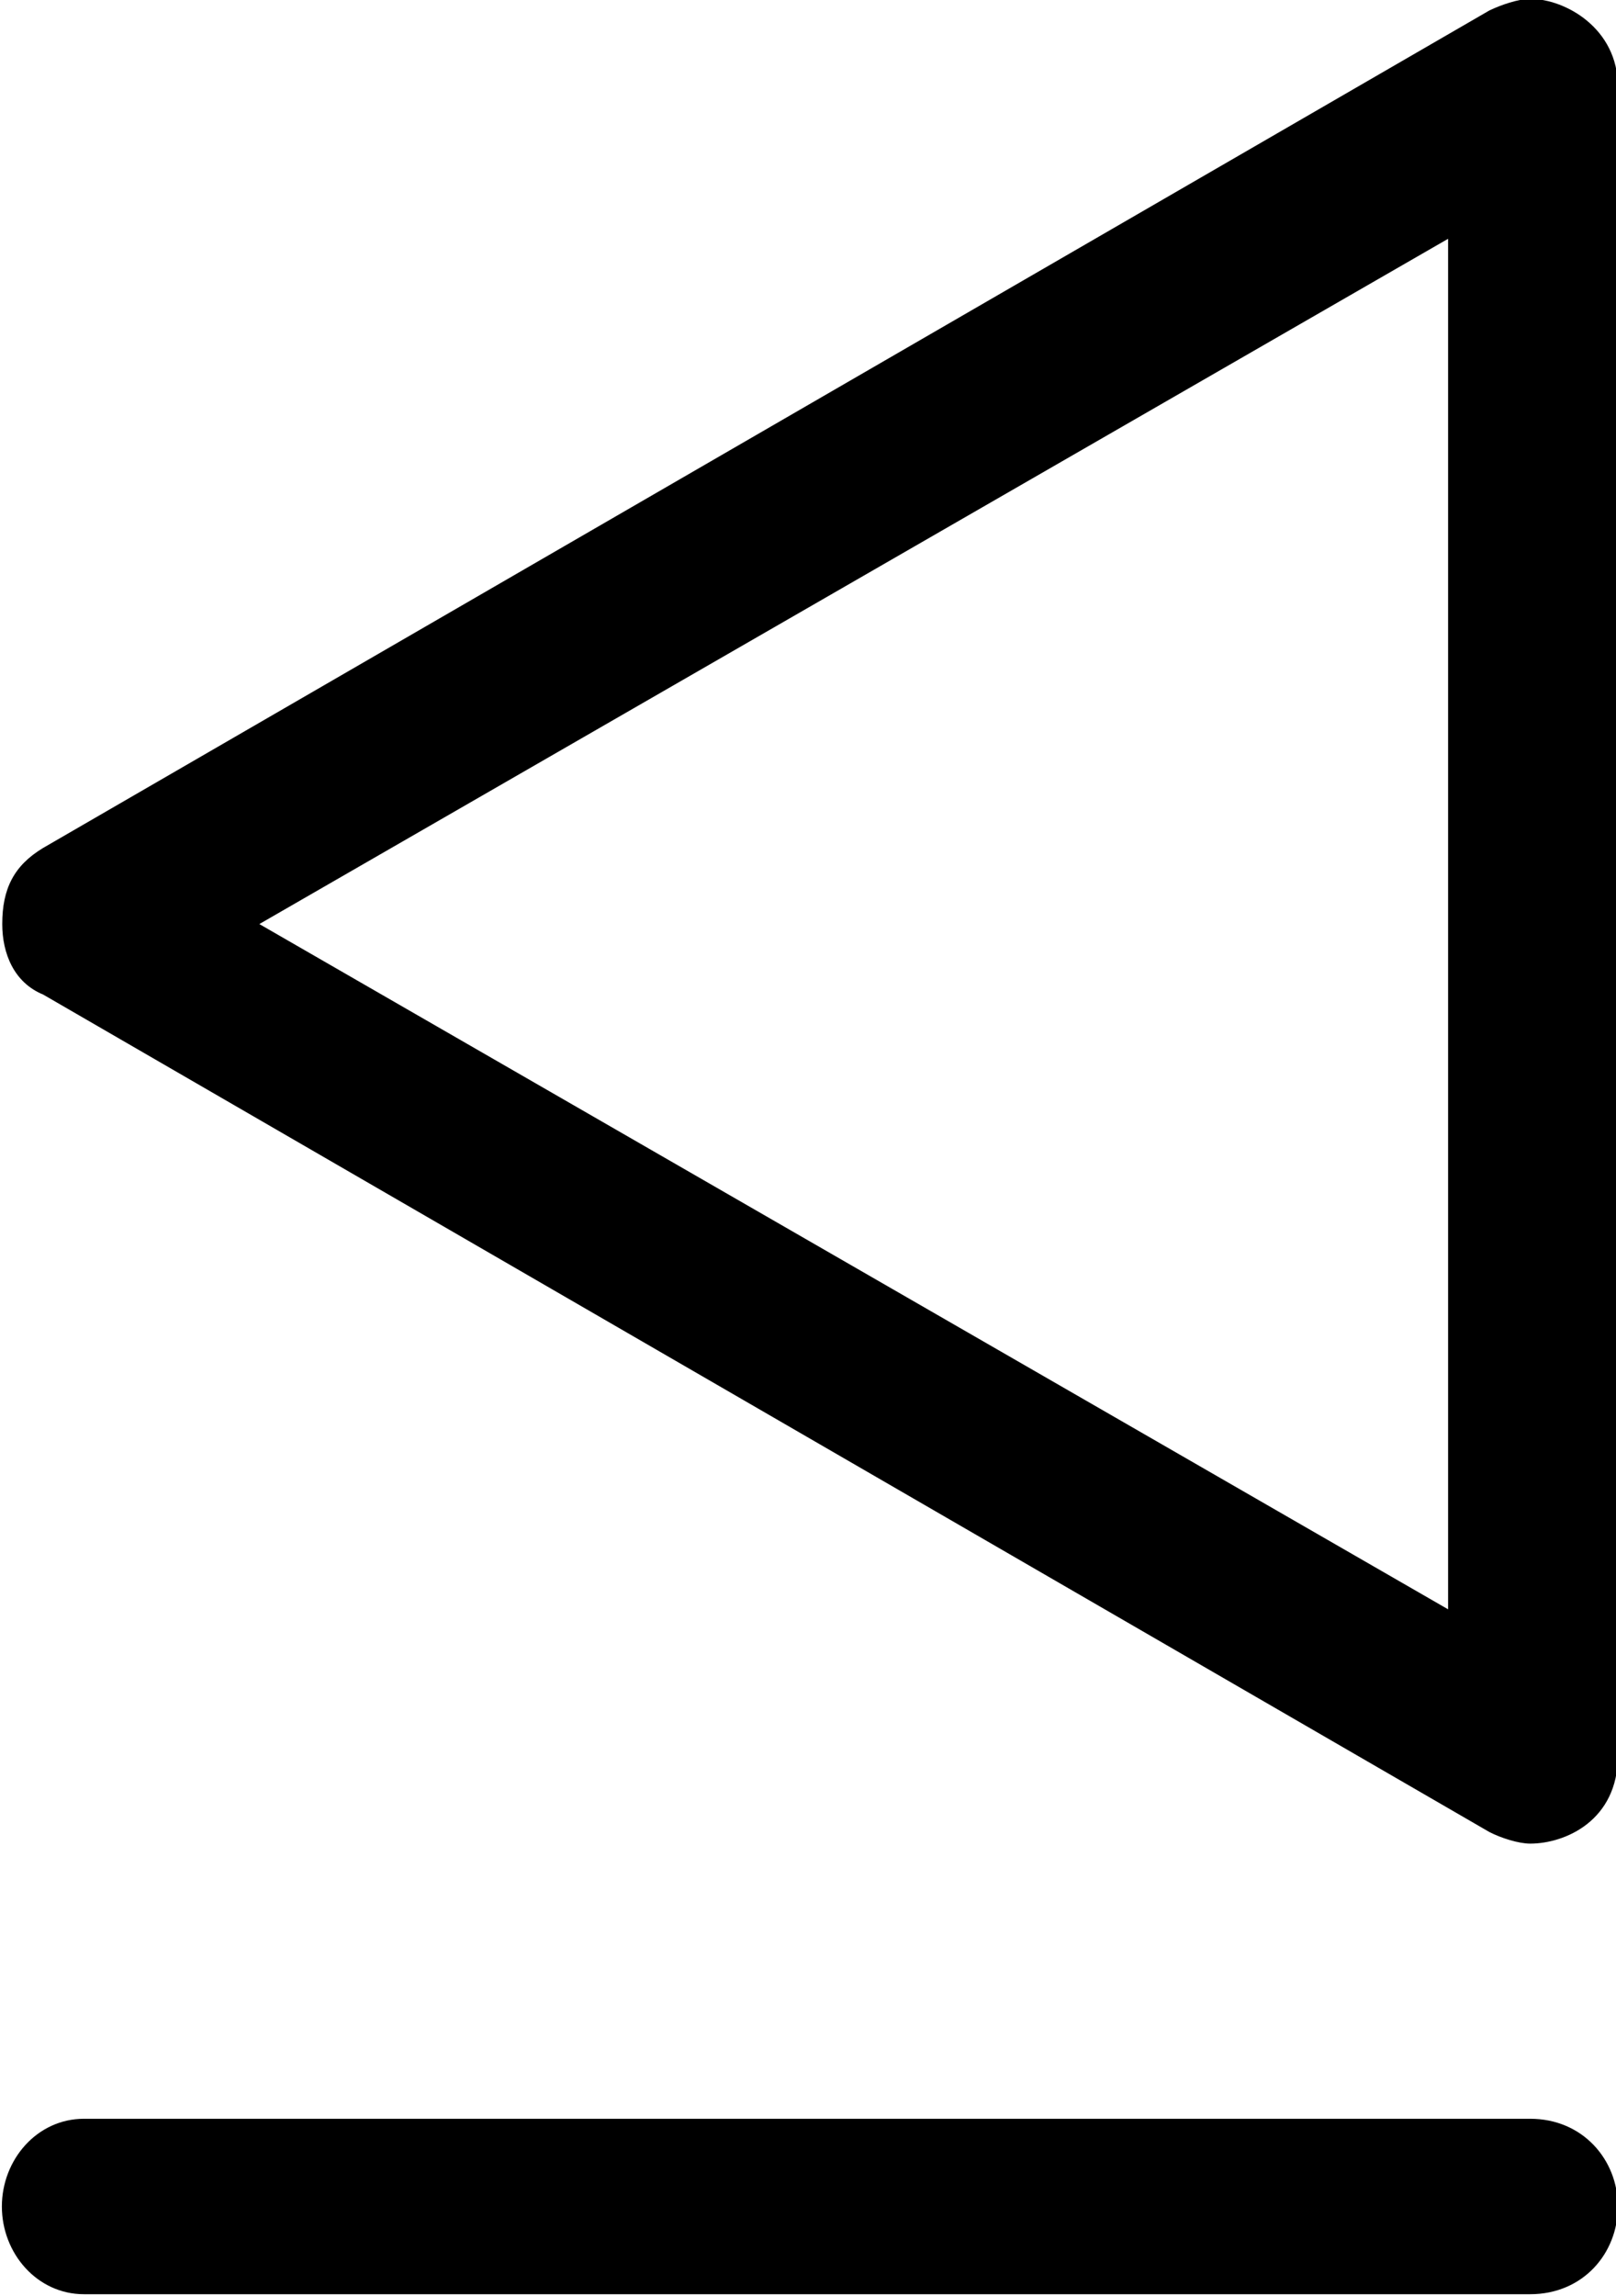 <?xml version="1.0" encoding="UTF-8"?>
<svg fill="#000000" version="1.1" viewBox="0 0 4.312 6.125" xmlns="http://www.w3.org/2000/svg" xmlns:xlink="http://www.w3.org/1999/xlink">
<defs>
<g id="a">
<path d="m4.641 0.047h-3.859c-0.125 0-0.219 0.109-0.219 0.234s0.094 0.234 0.219 0.234h3.859c0.141 0 0.234-0.109 0.234-0.234s-0.094-0.234-0.234-0.234zm-0.219-1.359-3.172-1.828 3.172-1.828zm0.453 0.391v-4.453c0-0.156-0.141-0.234-0.234-0.234-0.031 0-0.078 0.016-0.109 0.031l-3.859 2.234c-0.078 0.047-0.109 0.109-0.109 0.203 0 0.078 0.031 0.156 0.109 0.188l3.859 2.234c0.031 0.016 0.078 0.031 0.109 0.031 0.094 0 0.234-0.062 0.234-0.234z"/>
</g>
</defs>
<g transform="translate(-149.27 -129.16)">
<use x="148.712" y="134.765" xlink:href="#a"/>
</g>
</svg>
